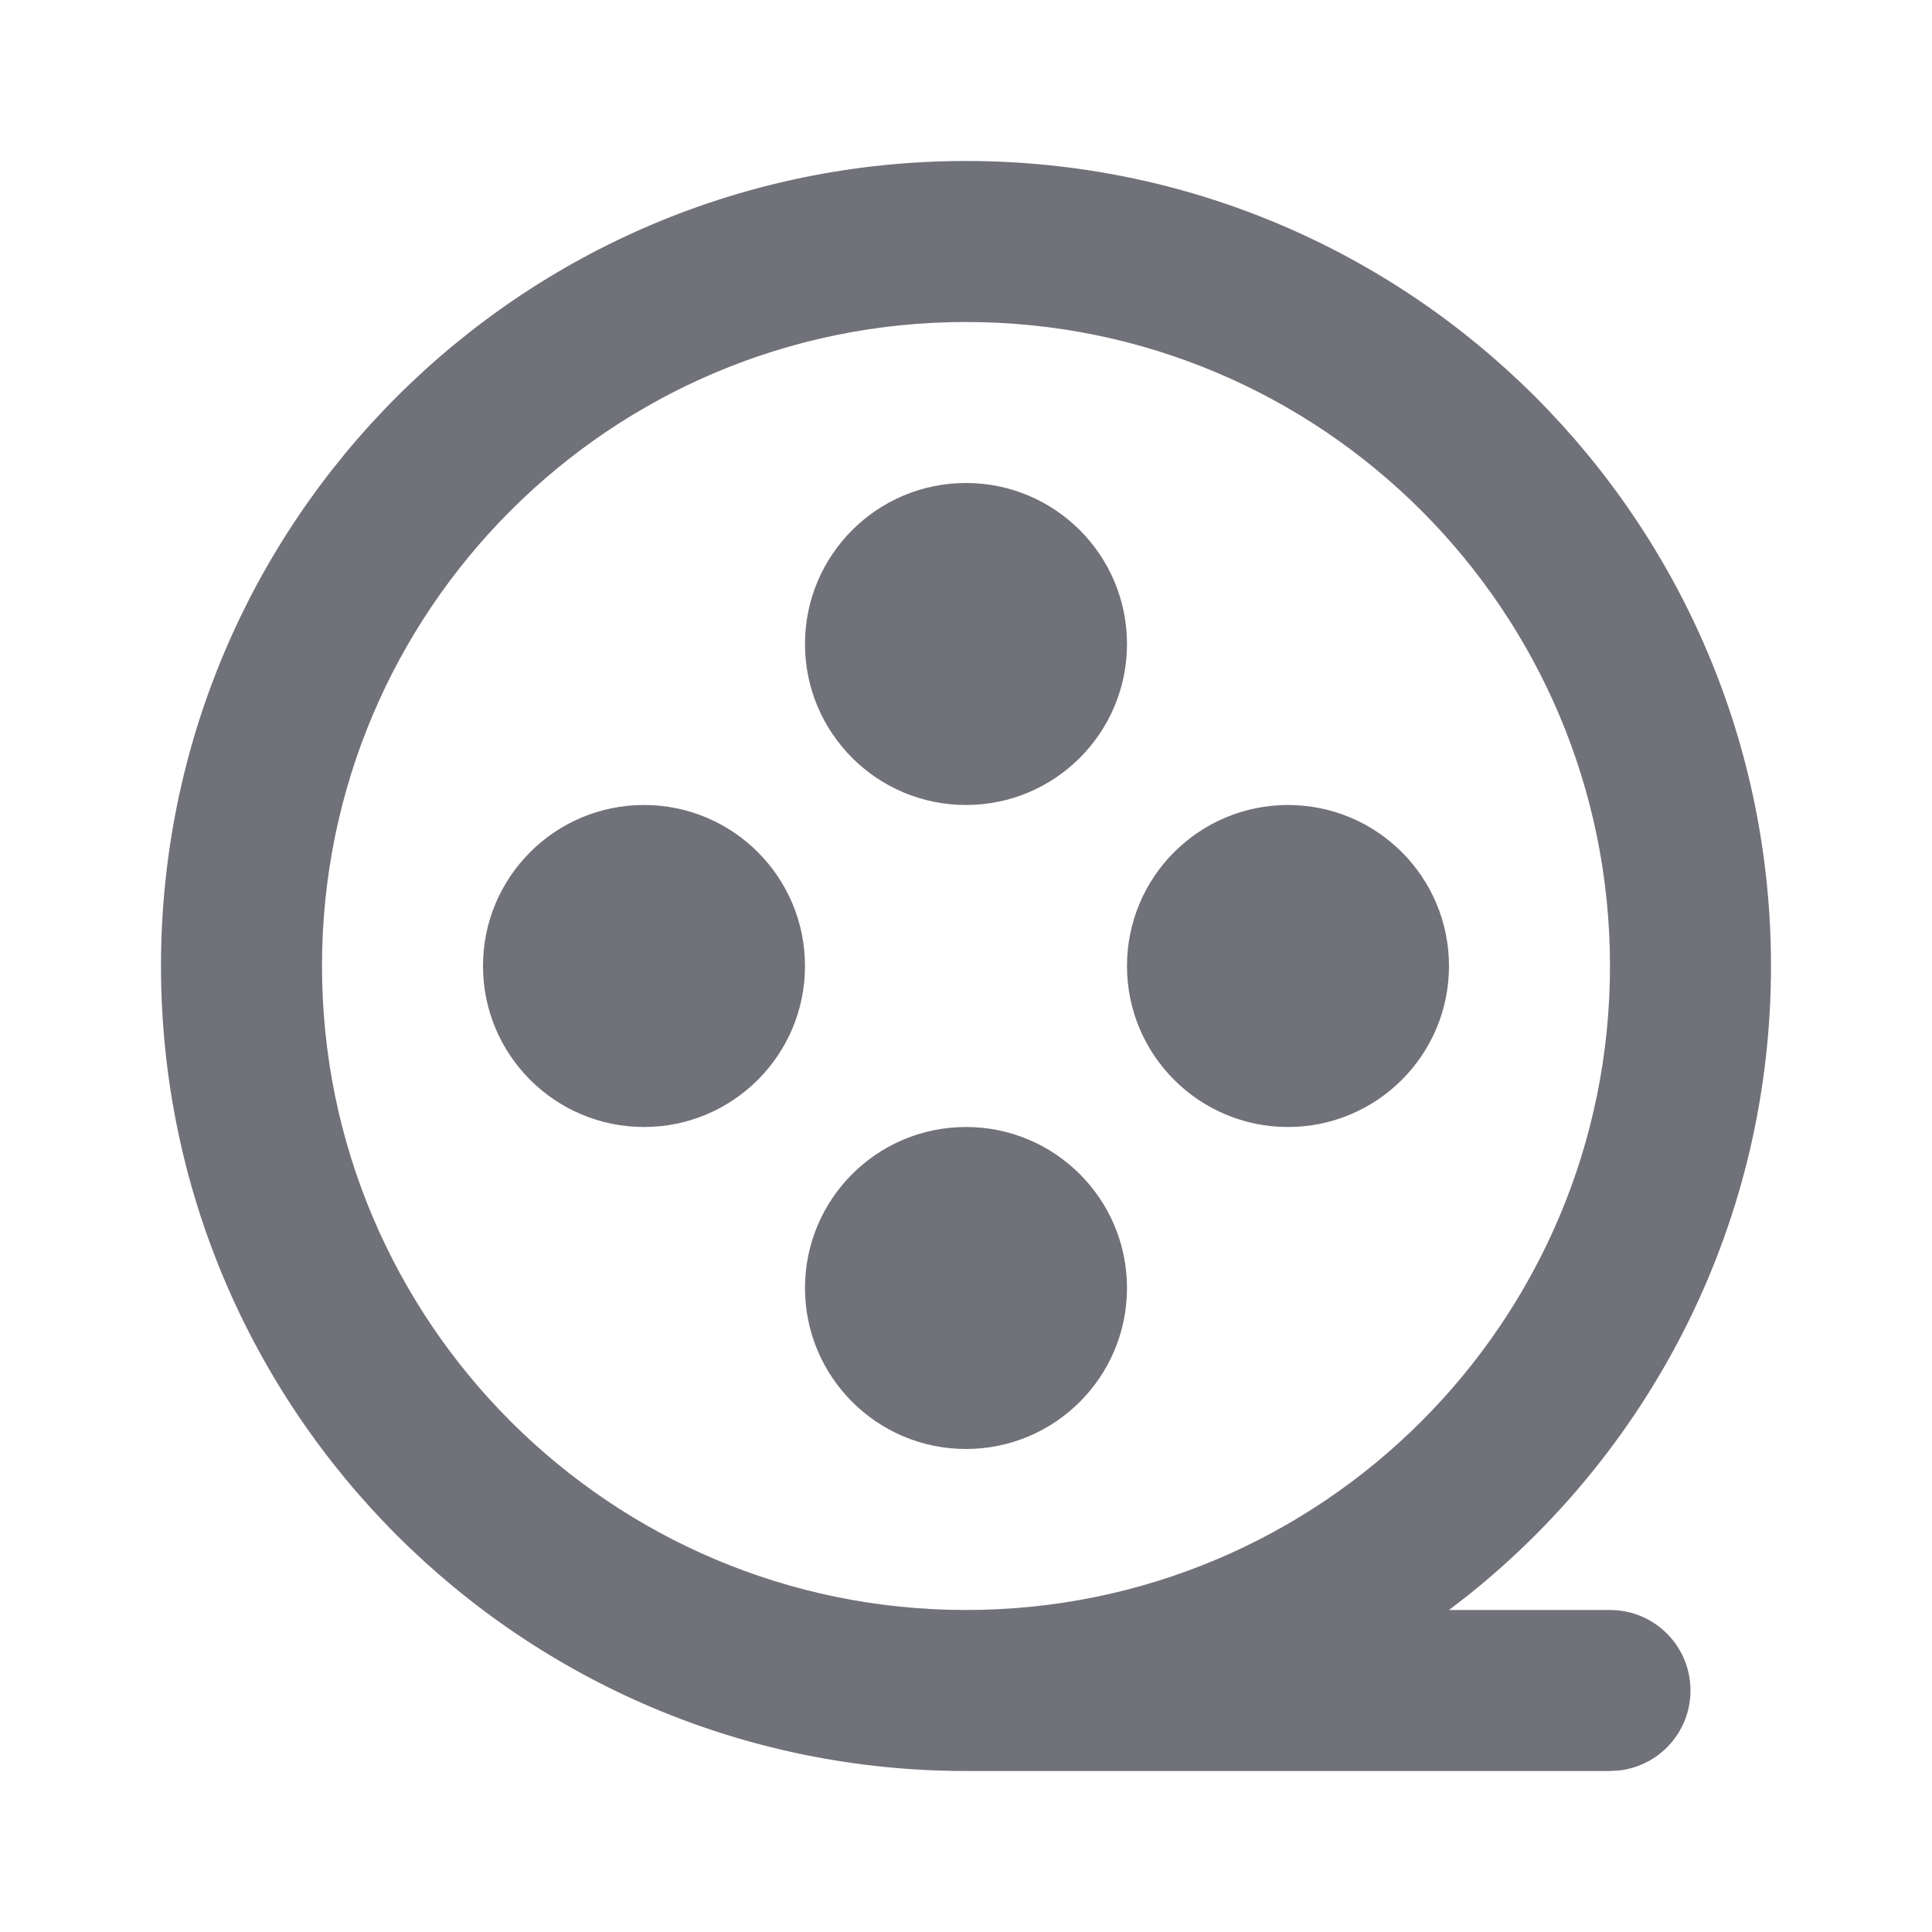 <svg width="800" height="800" viewBox="0 0 800 800" fill="none" xmlns="http://www.w3.org/2000/svg">
<g clip-path="url(#clip0_1125_54)">
<path d="M399.997 66.664C584.091 66.664 733.331 215.902 733.331 399.997C733.331 505.403 684.406 599.38 608.029 660.463L600.031 666.664H666.664C685.074 666.664 699.997 681.587 699.997 699.997C699.997 717.092 687.13 731.181 670.552 733.106L666.664 733.331H399.997C215.902 733.331 66.664 584.091 66.664 399.997C66.664 215.902 215.902 66.664 399.997 66.664ZM399.997 133.331C252.721 133.331 133.331 252.721 133.331 399.997C133.331 547.274 252.721 666.664 399.997 666.664C547.274 666.664 666.664 547.274 666.664 399.997C666.664 252.721 547.274 133.331 399.997 133.331ZM399.997 466.664C436.817 466.664 466.664 496.511 466.664 533.331C466.664 570.151 436.817 599.997 399.997 599.997C363.177 599.997 333.331 570.151 333.331 533.331C333.331 496.511 363.177 466.664 399.997 466.664ZM266.664 333.331C303.483 333.331 333.331 363.177 333.331 399.997C333.331 436.817 303.483 466.664 266.664 466.664C229.845 466.664 199.997 436.817 199.997 399.997C199.997 363.177 229.845 333.331 266.664 333.331ZM533.331 333.331C570.151 333.331 599.997 363.177 599.997 399.997C599.997 436.817 570.151 466.664 533.331 466.664C496.511 466.664 466.664 436.817 466.664 399.997C466.664 363.177 496.511 333.331 533.331 333.331ZM399.997 199.997C436.817 199.997 466.664 229.845 466.664 266.664C466.664 303.483 436.817 333.331 399.997 333.331C363.177 333.331 333.331 303.483 333.331 266.664C333.331 229.845 363.177 199.997 399.997 199.997Z" fill="#71717A"/>
</g>
<defs>
<clipPath id="clip0_1125_54">
<rect width="800" height="800" fill="white"/>
</clipPath>
</defs>
</svg>
